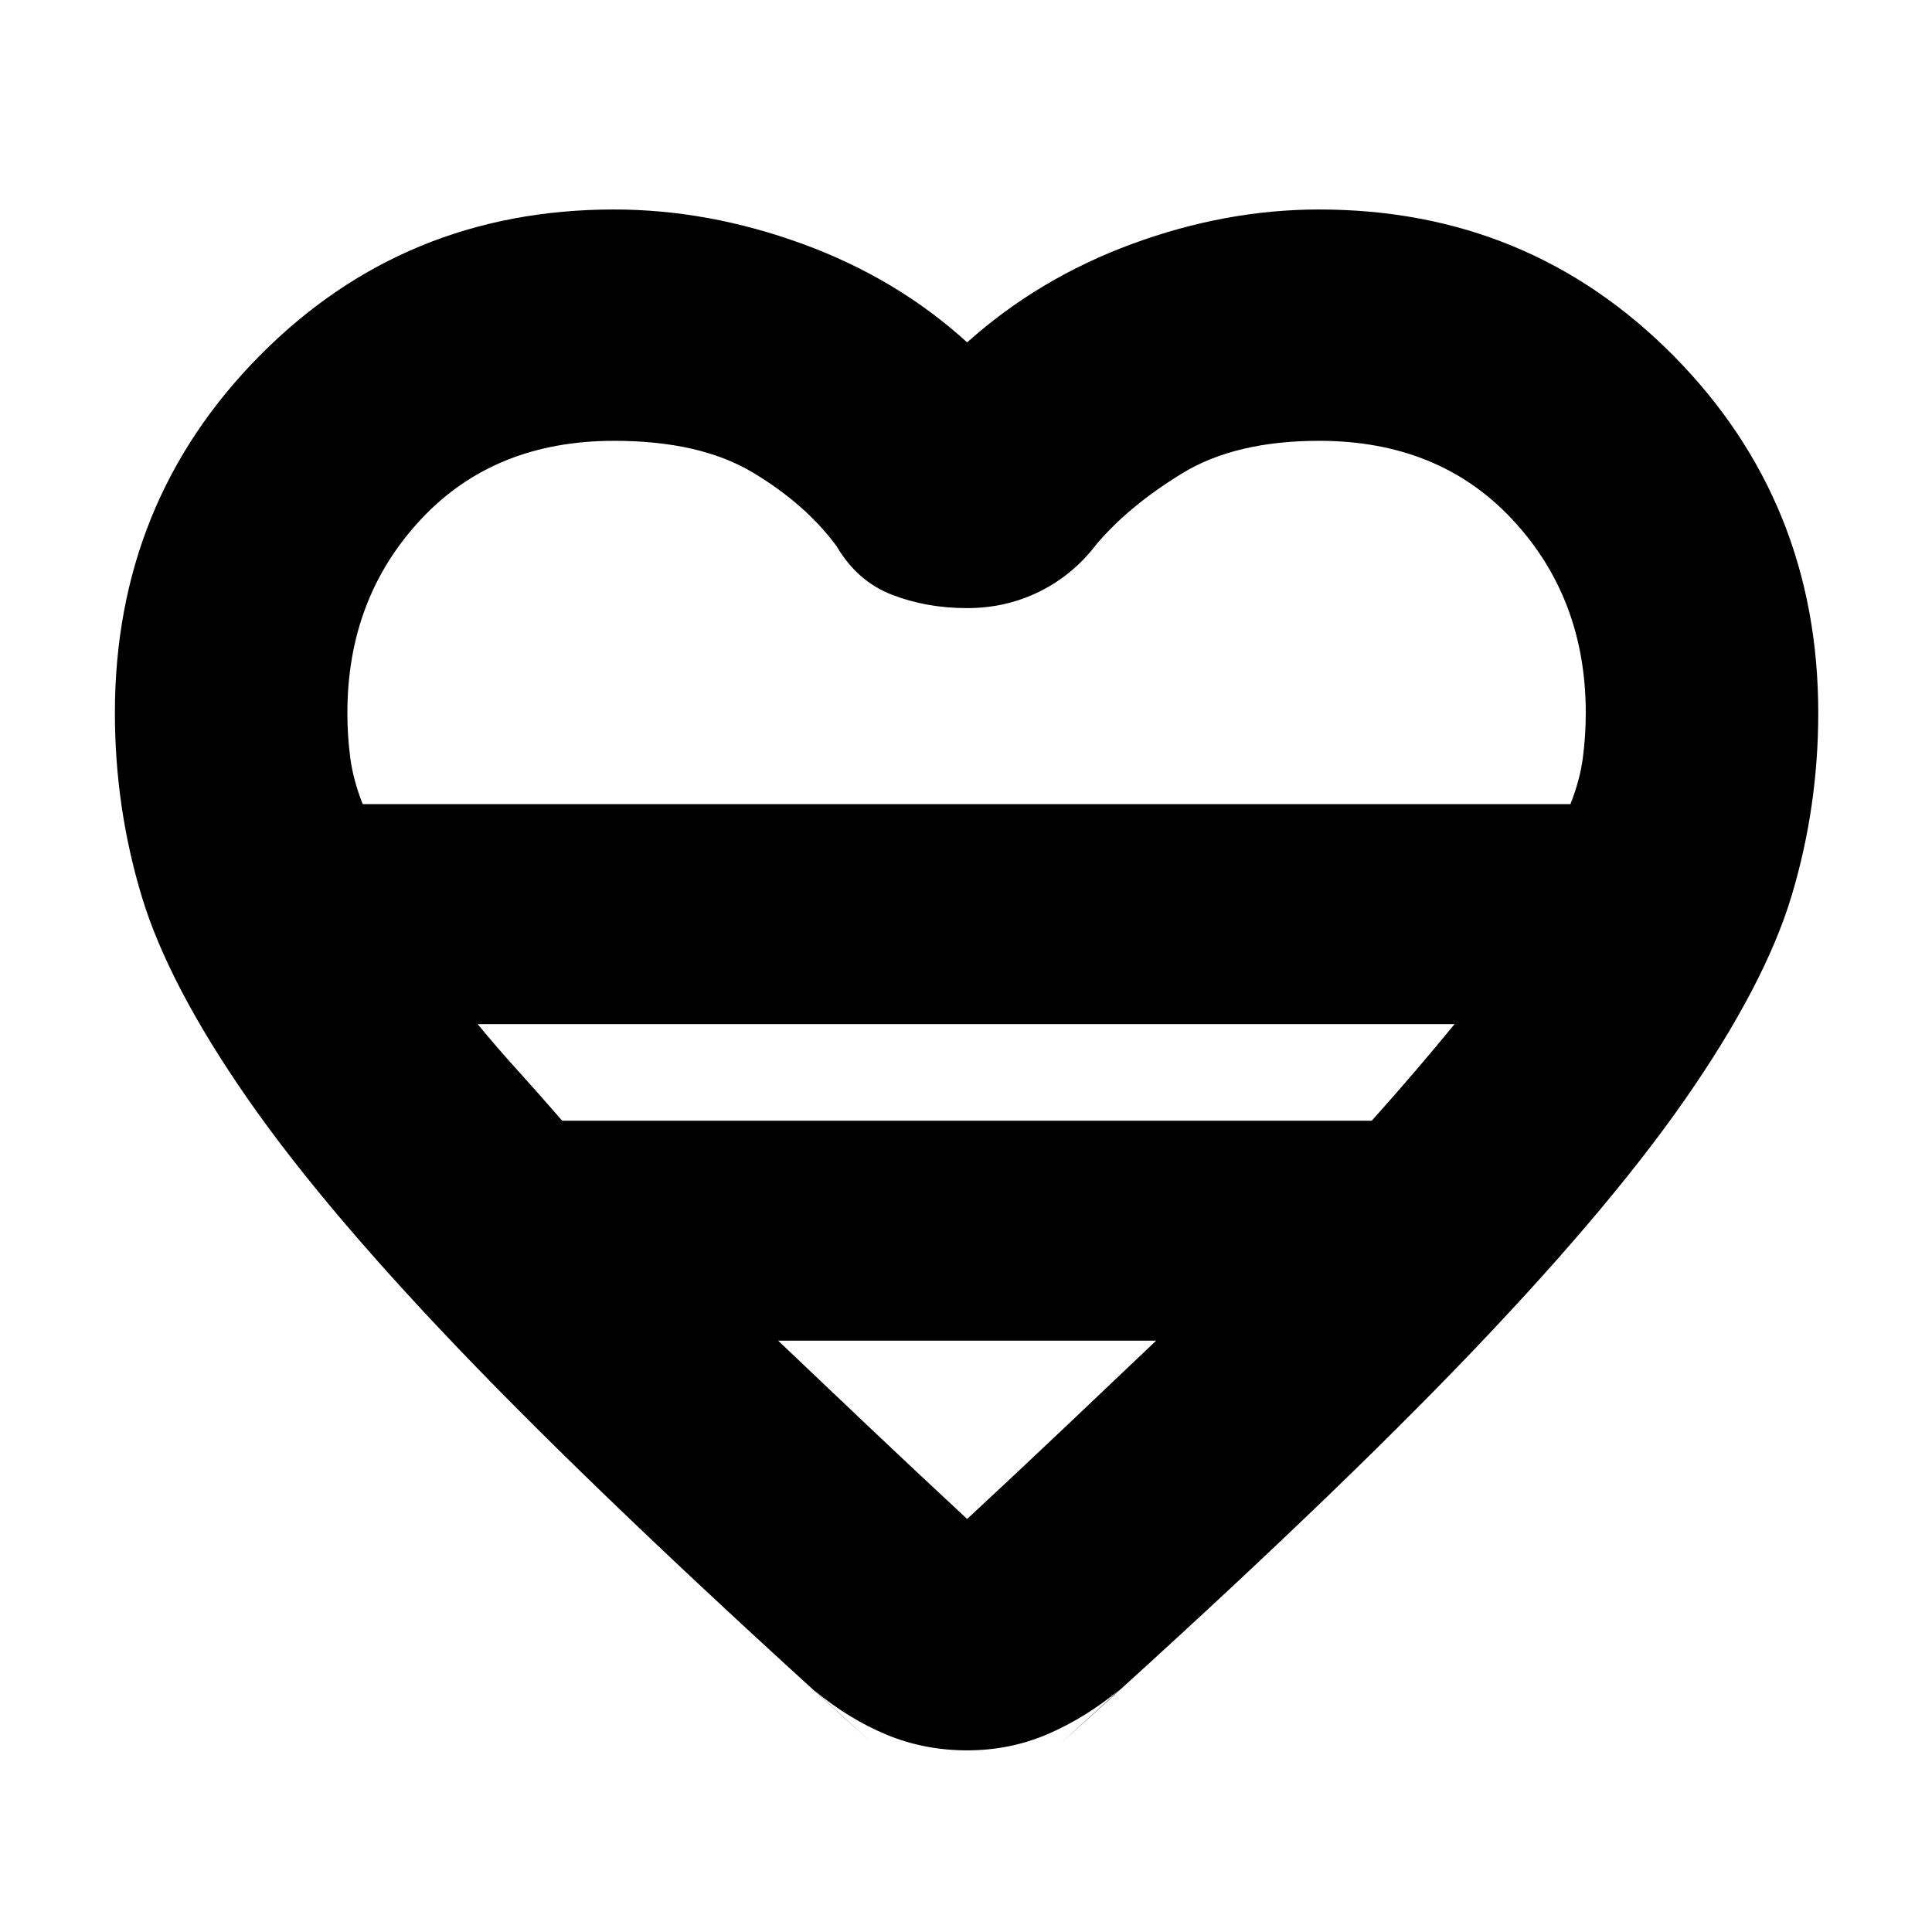 <svg xmlns="http://www.w3.org/2000/svg" height="20" viewBox="0 -960 960 960" width="20"><path d="m404.52-120.09 29.39 26.7Q311.7-203.35 237.37-279.96q-74.33-76.6-114.02-133.65-39.7-57.04-52.98-101.15-13.28-44.11-13.28-90.98 0-104.78 71.89-177.47 71.9-72.7 176.15-72.7 46.73 0 93.58 17.08 46.86 17.09 81.86 48.96 35.56-31.87 82.05-48.96 46.49-17.08 92.81-17.08 104.26 0 176.15 72.7 71.9 72.69 71.9 177.47 0 46.87-13.28 90.98-13.29 44.11-52.98 101.15-39.7 57.05-113.81 133.65-74.11 76.61-196.76 186.57l29.96-27.26q-17.26 14.26-36.02 22.32-18.76 8.07-40.02 8.07-21.27 0-40.03-7.78-18.76-7.79-36.02-22.05Zm-224.3-440.35h600.13q4.74-12.04 6.17-23.05 1.44-11.02 1.44-22.25 0-56.99-36.46-96.1-36.46-39.12-96.07-39.12-41.73 0-68.26 16.31-26.52 16.3-42.39 35.17-11.69 15.26-28.32 23.46-16.63 8.19-35.89 8.19-20.27 0-37.46-6.69-17.2-6.7-27.33-23.96-15.3-20.87-41.61-36.67-26.3-15.81-69.04-15.81-59.61 0-96.06 39.12-36.46 39.11-36.46 96.1 0 11.23 1.43 22.25 1.44 11.01 6.18 23.05Zm99.13 157.31h402.27q11.16-12.44 21.66-24.72t19.5-23.28H237.35q9 11 20.11 23.28 11.1 12.28 21.89 24.72Zm201.22 197.91q26.34-24.48 49.82-46.74t44.09-41.87H386.65q20.61 19.61 44.09 41.87 23.48 22.26 49.83 46.74Zm0-355.22Z"/></svg>